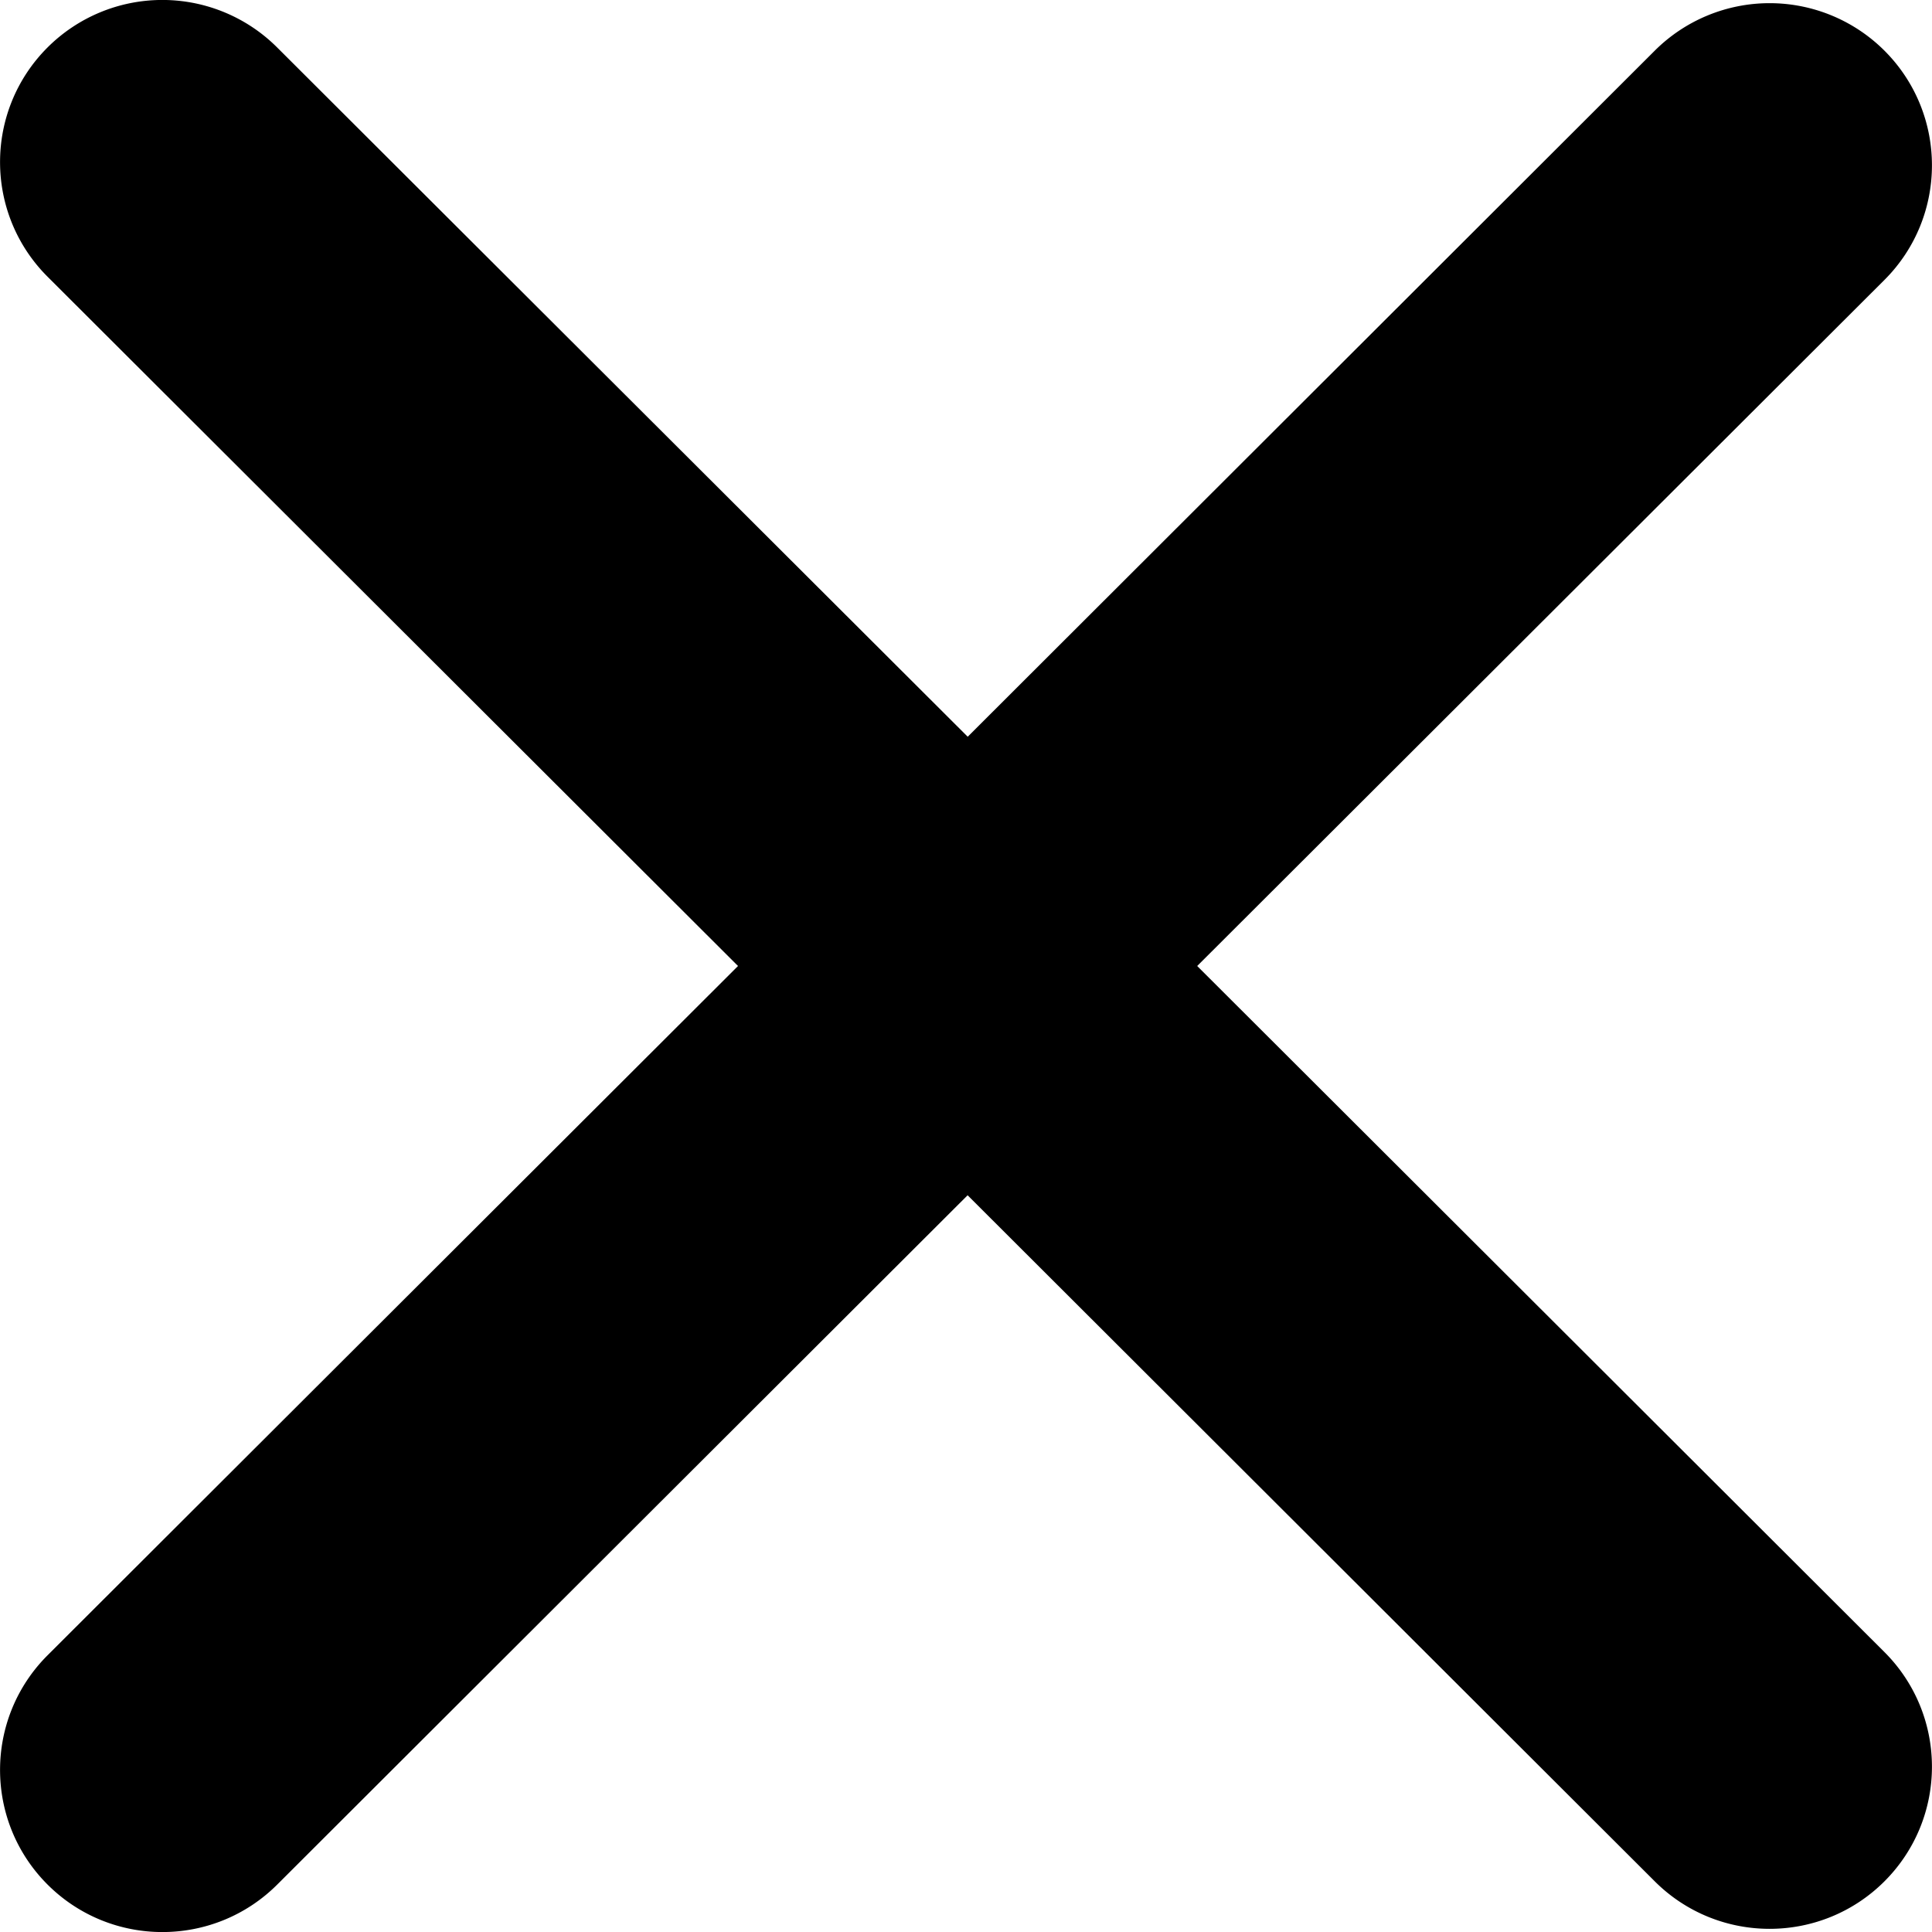 <svg width="18" height="18" fill="none" xmlns="http://www.w3.org/2000/svg"><path fill-rule="evenodd" clip-rule="evenodd" d="M2.582.442a1.514 1.514 0 0 0-2.139 0c-.59.59-.59 1.546 0 2.136L6.876 9 .443 15.422c-.59.59-.59 1.546 0 2.136.591.59 1.549.59 2.14 0l6.432-6.422 6.402 6.392c.591.59 1.549.59 2.14 0 .59-.59.59-1.546 0-2.136L11.154 9l6.403-6.392c.59-.59.59-1.546 0-2.136a1.515 1.515 0 0 0-2.14 0L9.016 6.864 2.582.442z" fill="currentColor"/></svg>
